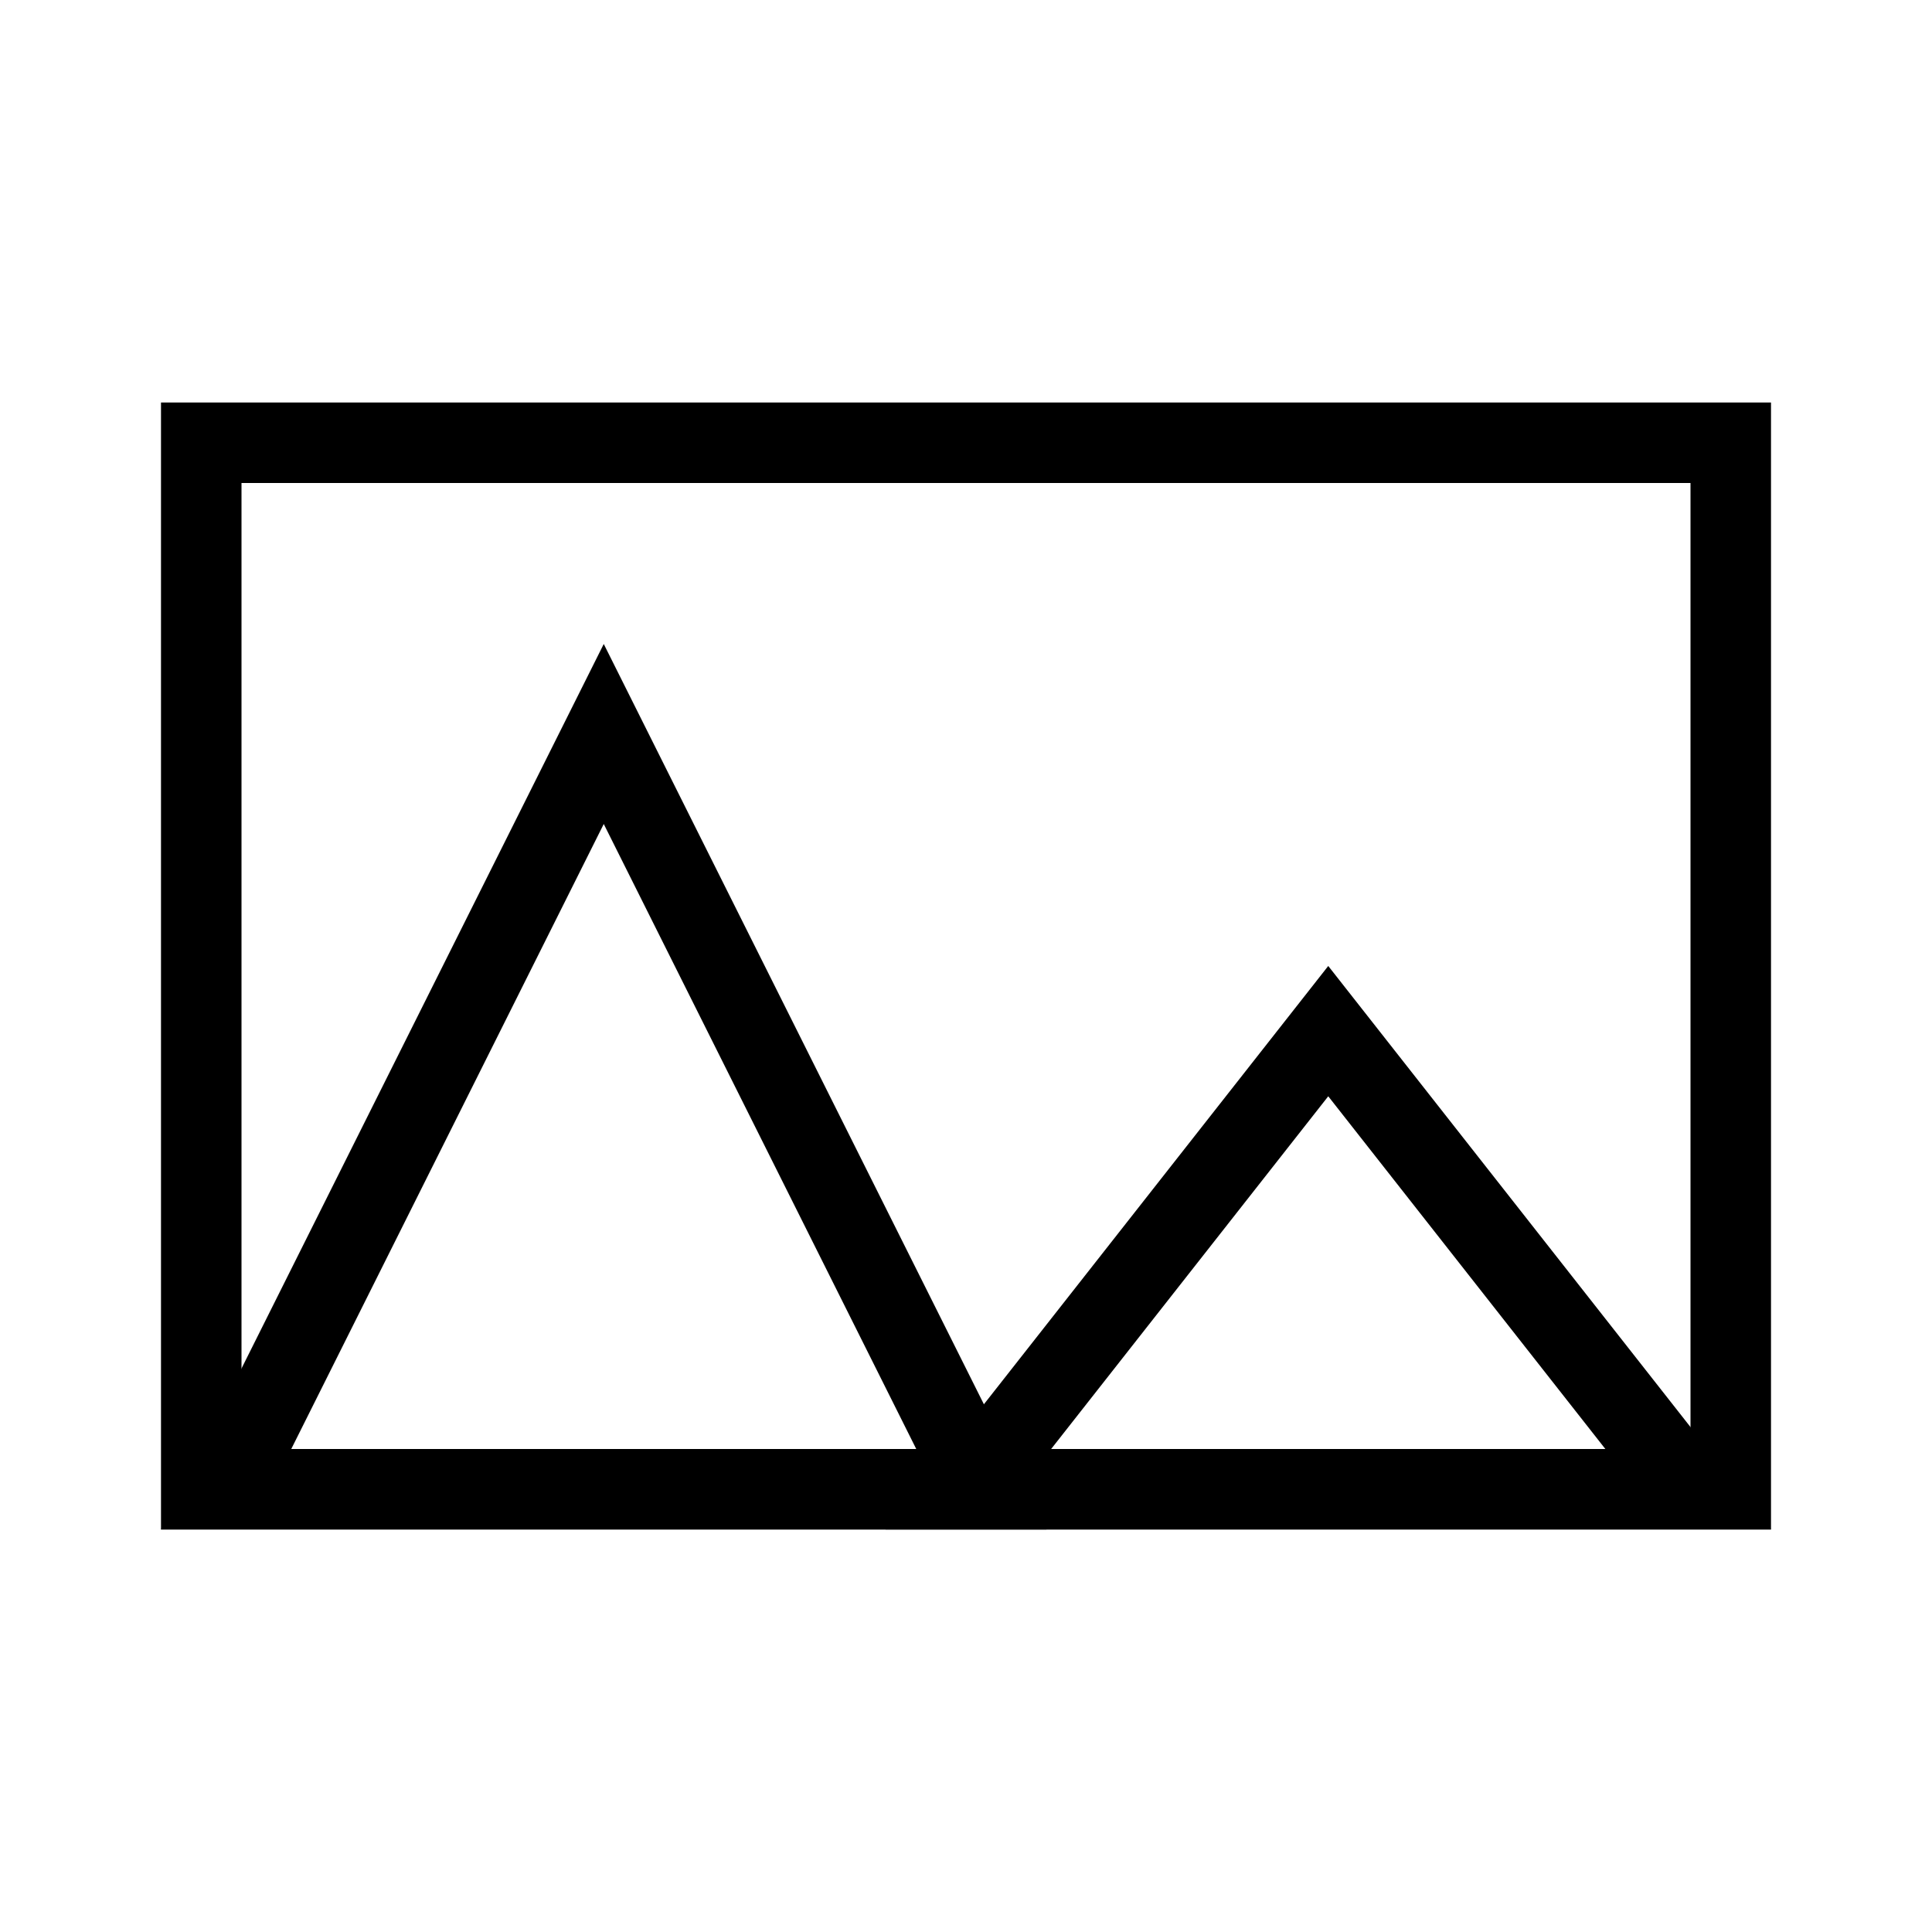 <svg xmlns="http://www.w3.org/2000/svg" width="24" height="24" viewBox="0 0 24 24">
  <g fill="none" fill-rule="evenodd">
    <rect width="24" height="24"/>
    <rect width="19" height="13" x="2.5" y="5.5" stroke="#000"/>
    <path stroke="#000" d="M7.5,9.118 L2.809,18.5 L12.191,18.5 L7.5,9.118 Z"/>
    <path stroke="#000" d="M16.5,12.809 L12.029,18.5 L20.971,18.5 L16.5,12.809 Z"/>
  </g>
</svg>
